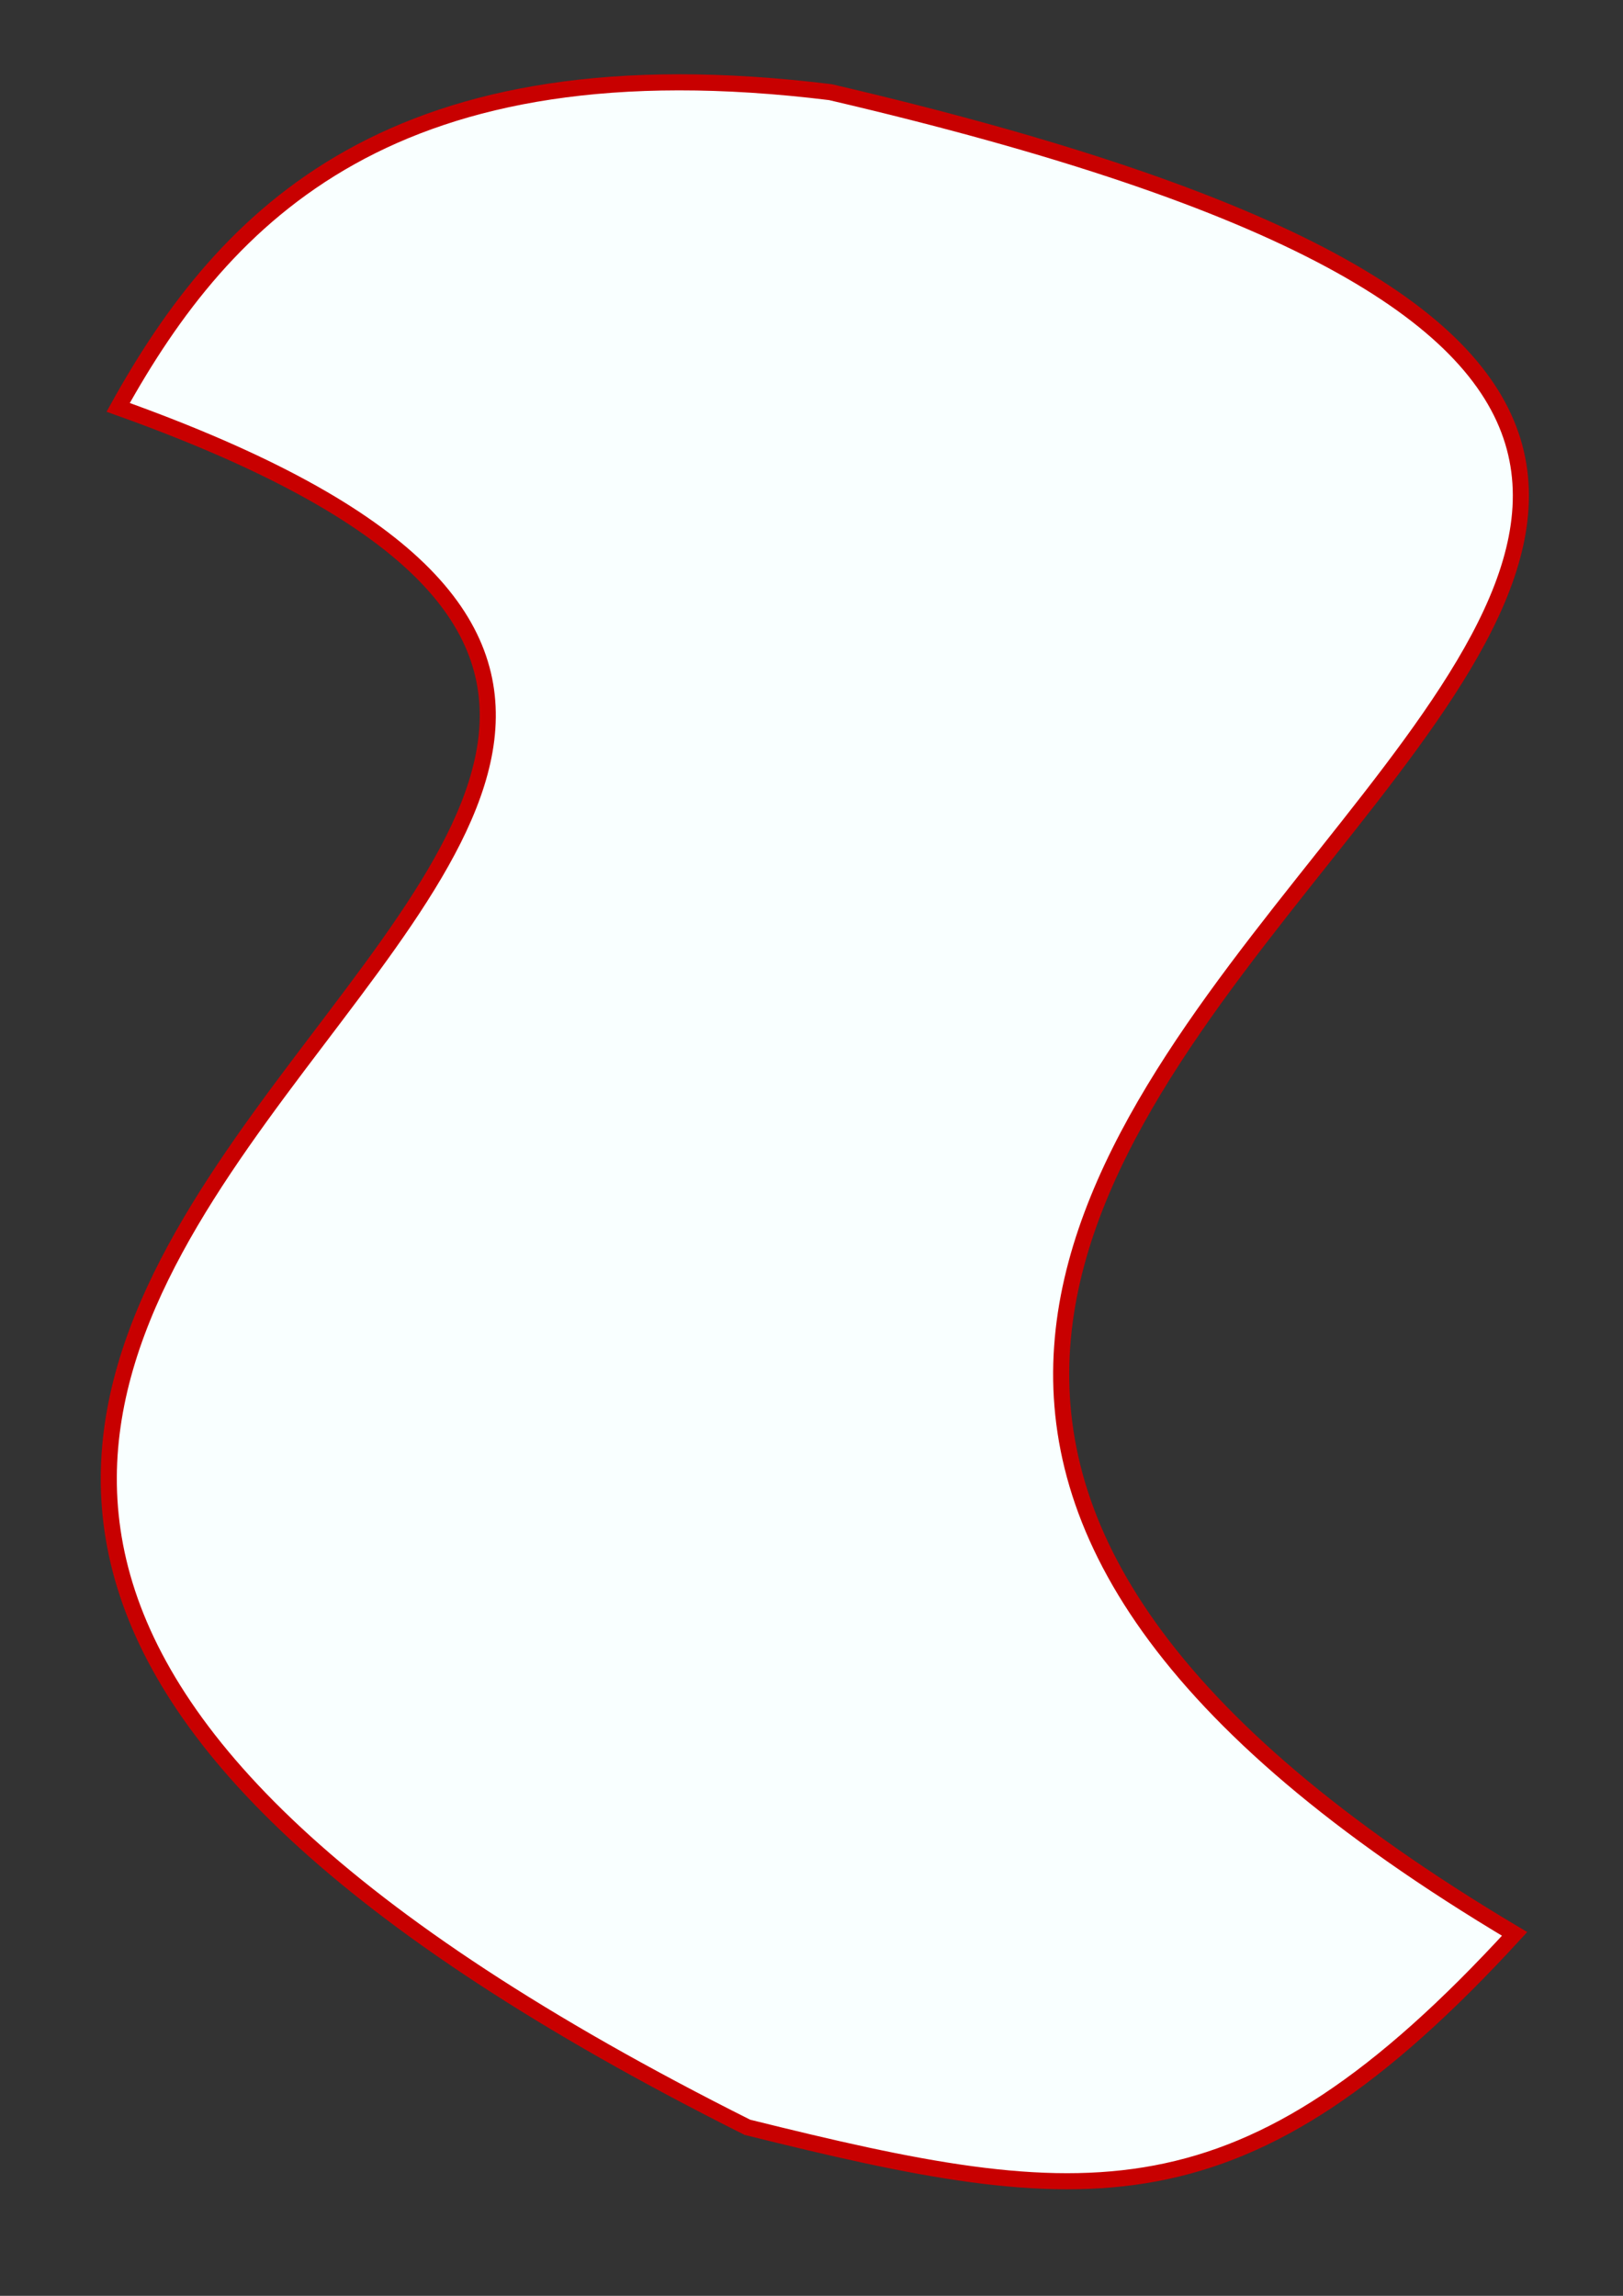 <?xml version="1.0" encoding="UTF-8" standalone="no"?>
<svg
   xmlns:dc="http://purl.org/dc/elements/1.1/"
   xmlns:cc="http://creativecommons.org/ns#"
   xmlns:rdf="http://www.w3.org/1999/02/22-rdf-syntax-ns#"
   xmlns:svg="http://www.w3.org/2000/svg"
   xmlns="http://www.w3.org/2000/svg"
   xmlns:sodipodi="http://sodipodi.sourceforge.net/DTD/sodipodi-0.dtd"
   xmlns:inkscape="http://www.inkscape.org/namespaces/inkscape"
   width="210mm"
   height="297mm"
   viewBox="0 0 210 297"
   version="1.1"
   id="svg8"
   inkscape:version="1.0.1 (0767f8302a, 2020-10-17)"
   sodipodi:docname="Squiggle_Empty_Red.svg">
  <rect x="0" y="0" width="210" height="297" fill="#333333" stroke="none"/>
  <defs
     id="defs2" />
  <sodipodi:namedview
     id="base"
     pagecolor="#ffffff"
     bordercolor="#666666"
     borderopacity="1.0"
     inkscape:pageopacity="0.0"
     inkscape:pageshadow="2"
     inkscape:zoom="0.7"
     inkscape:cx="521.90027"
     inkscape:cy="689.20679"
     inkscape:document-units="mm"
     inkscape:current-layer="layer1"
     inkscape:document-rotation="0"
     showgrid="false"
     inkscape:window-width="1976"
     inkscape:window-height="1115"
     inkscape:window-x="72"
     inkscape:window-y="0"
     inkscape:window-maximized="1" />
  <g
     inkscape:label="Layer 1"
     inkscape:groupmode="layer"
     id="layer1">
    <path
       id="rect831"
       style="fill:#f9ffff;fill-rule:evenodd;stroke:#c80000;stroke-width:2.081"
       d="M 15.289,52.7 C 29.15,27.713 50.92,4.958 107.451,11.923 345.763,67.515 10.56,139.834 195.973,250.181 160.761,288.563 140.427,286.066 96.704,275.2 -116.717,168.256 169.184,107.7 15.289,52.7 Z"
       sodipodi:nodetypes="ccccc" />
  </g>
</svg>
